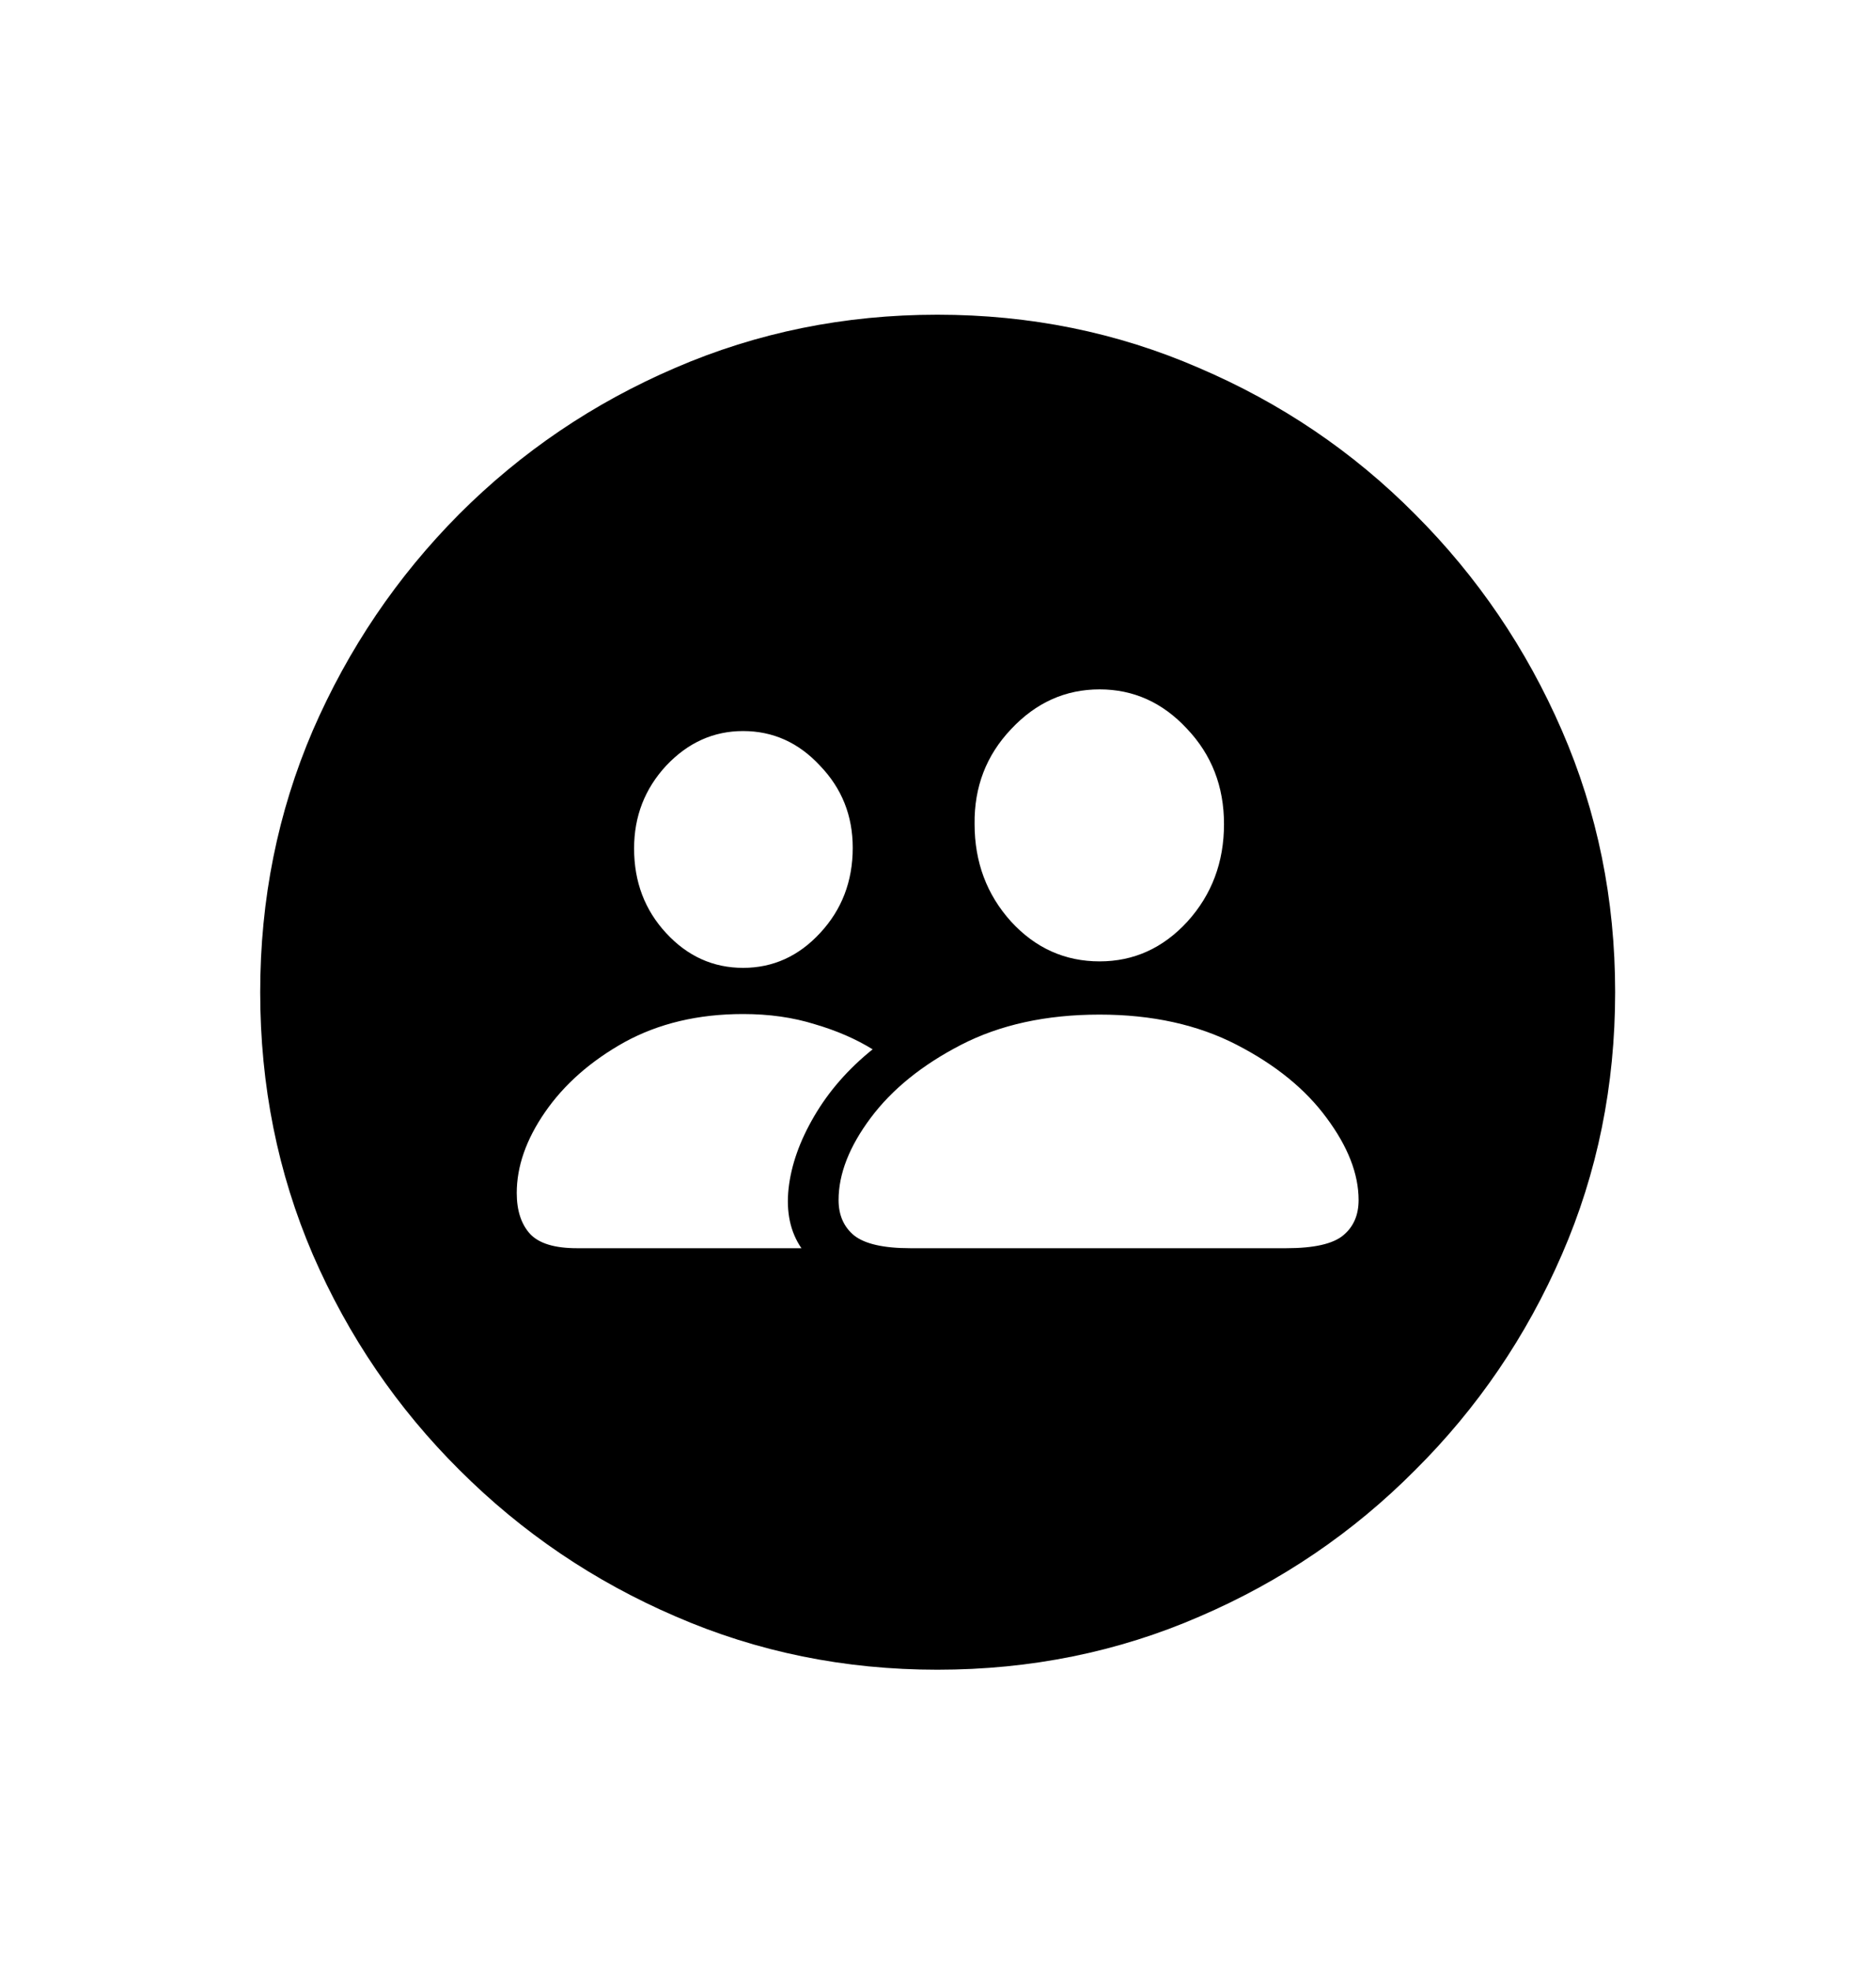 <svg width="20" height="21" viewBox="0 0 20 21" fill="none" xmlns="http://www.w3.org/2000/svg">
<path d="M9.993 17.79C10.987 17.79 11.919 17.601 12.789 17.223C13.659 16.849 14.425 16.329 15.086 15.664C15.751 15.003 16.273 14.238 16.651 13.367C17.03 12.497 17.219 11.565 17.219 10.571C17.219 9.582 17.03 8.653 16.651 7.782C16.273 6.912 15.751 6.144 15.086 5.479C14.425 4.813 13.657 4.294 12.782 3.92C11.912 3.542 10.982 3.353 9.993 3.353C9.004 3.353 8.072 3.542 7.197 3.92C6.327 4.294 5.559 4.813 4.894 5.479C4.233 6.144 3.713 6.912 3.335 7.782C2.961 8.653 2.774 9.582 2.774 10.571C2.774 11.565 2.961 12.497 3.335 13.367C3.713 14.238 4.235 15.003 4.9 15.664C5.566 16.329 6.334 16.849 7.204 17.223C8.075 17.601 9.004 17.79 9.993 17.79ZM9.706 13.299C9.419 13.299 9.218 13.253 9.104 13.162C8.995 13.071 8.94 12.946 8.94 12.786C8.94 12.508 9.054 12.216 9.282 11.911C9.51 11.606 9.831 11.346 10.246 11.132C10.661 10.918 11.153 10.81 11.723 10.81C12.283 10.81 12.771 10.918 13.185 11.132C13.6 11.346 13.919 11.606 14.143 11.911C14.37 12.216 14.484 12.508 14.484 12.786C14.484 12.946 14.43 13.071 14.32 13.162C14.211 13.253 14.008 13.299 13.712 13.299H9.706ZM11.723 10.243C11.354 10.243 11.039 10.102 10.779 9.819C10.52 9.532 10.39 9.186 10.39 8.78C10.385 8.384 10.515 8.047 10.779 7.769C11.044 7.486 11.358 7.345 11.723 7.345C12.083 7.345 12.393 7.484 12.652 7.762C12.917 8.04 13.049 8.379 13.049 8.78C13.049 9.186 12.919 9.532 12.659 9.819C12.399 10.102 12.087 10.243 11.723 10.243ZM6.151 13.299C5.914 13.299 5.748 13.249 5.652 13.148C5.557 13.044 5.509 12.898 5.509 12.711C5.509 12.428 5.609 12.141 5.81 11.85C6.015 11.553 6.297 11.305 6.657 11.104C7.022 10.904 7.443 10.804 7.922 10.804C8.2 10.804 8.455 10.84 8.688 10.913C8.92 10.981 9.125 11.07 9.303 11.18C9.043 11.389 8.836 11.626 8.681 11.891C8.526 12.155 8.435 12.412 8.407 12.663C8.38 12.914 8.425 13.126 8.544 13.299H6.151ZM7.922 10.312C7.603 10.312 7.329 10.188 7.102 9.942C6.874 9.696 6.76 9.396 6.76 9.04C6.76 8.698 6.874 8.404 7.102 8.158C7.334 7.912 7.607 7.789 7.922 7.789C8.241 7.789 8.514 7.912 8.742 8.158C8.975 8.4 9.091 8.691 9.091 9.033C9.091 9.389 8.975 9.692 8.742 9.942C8.514 10.188 8.241 10.312 7.922 10.312Z" fill="black"/>
</svg>
